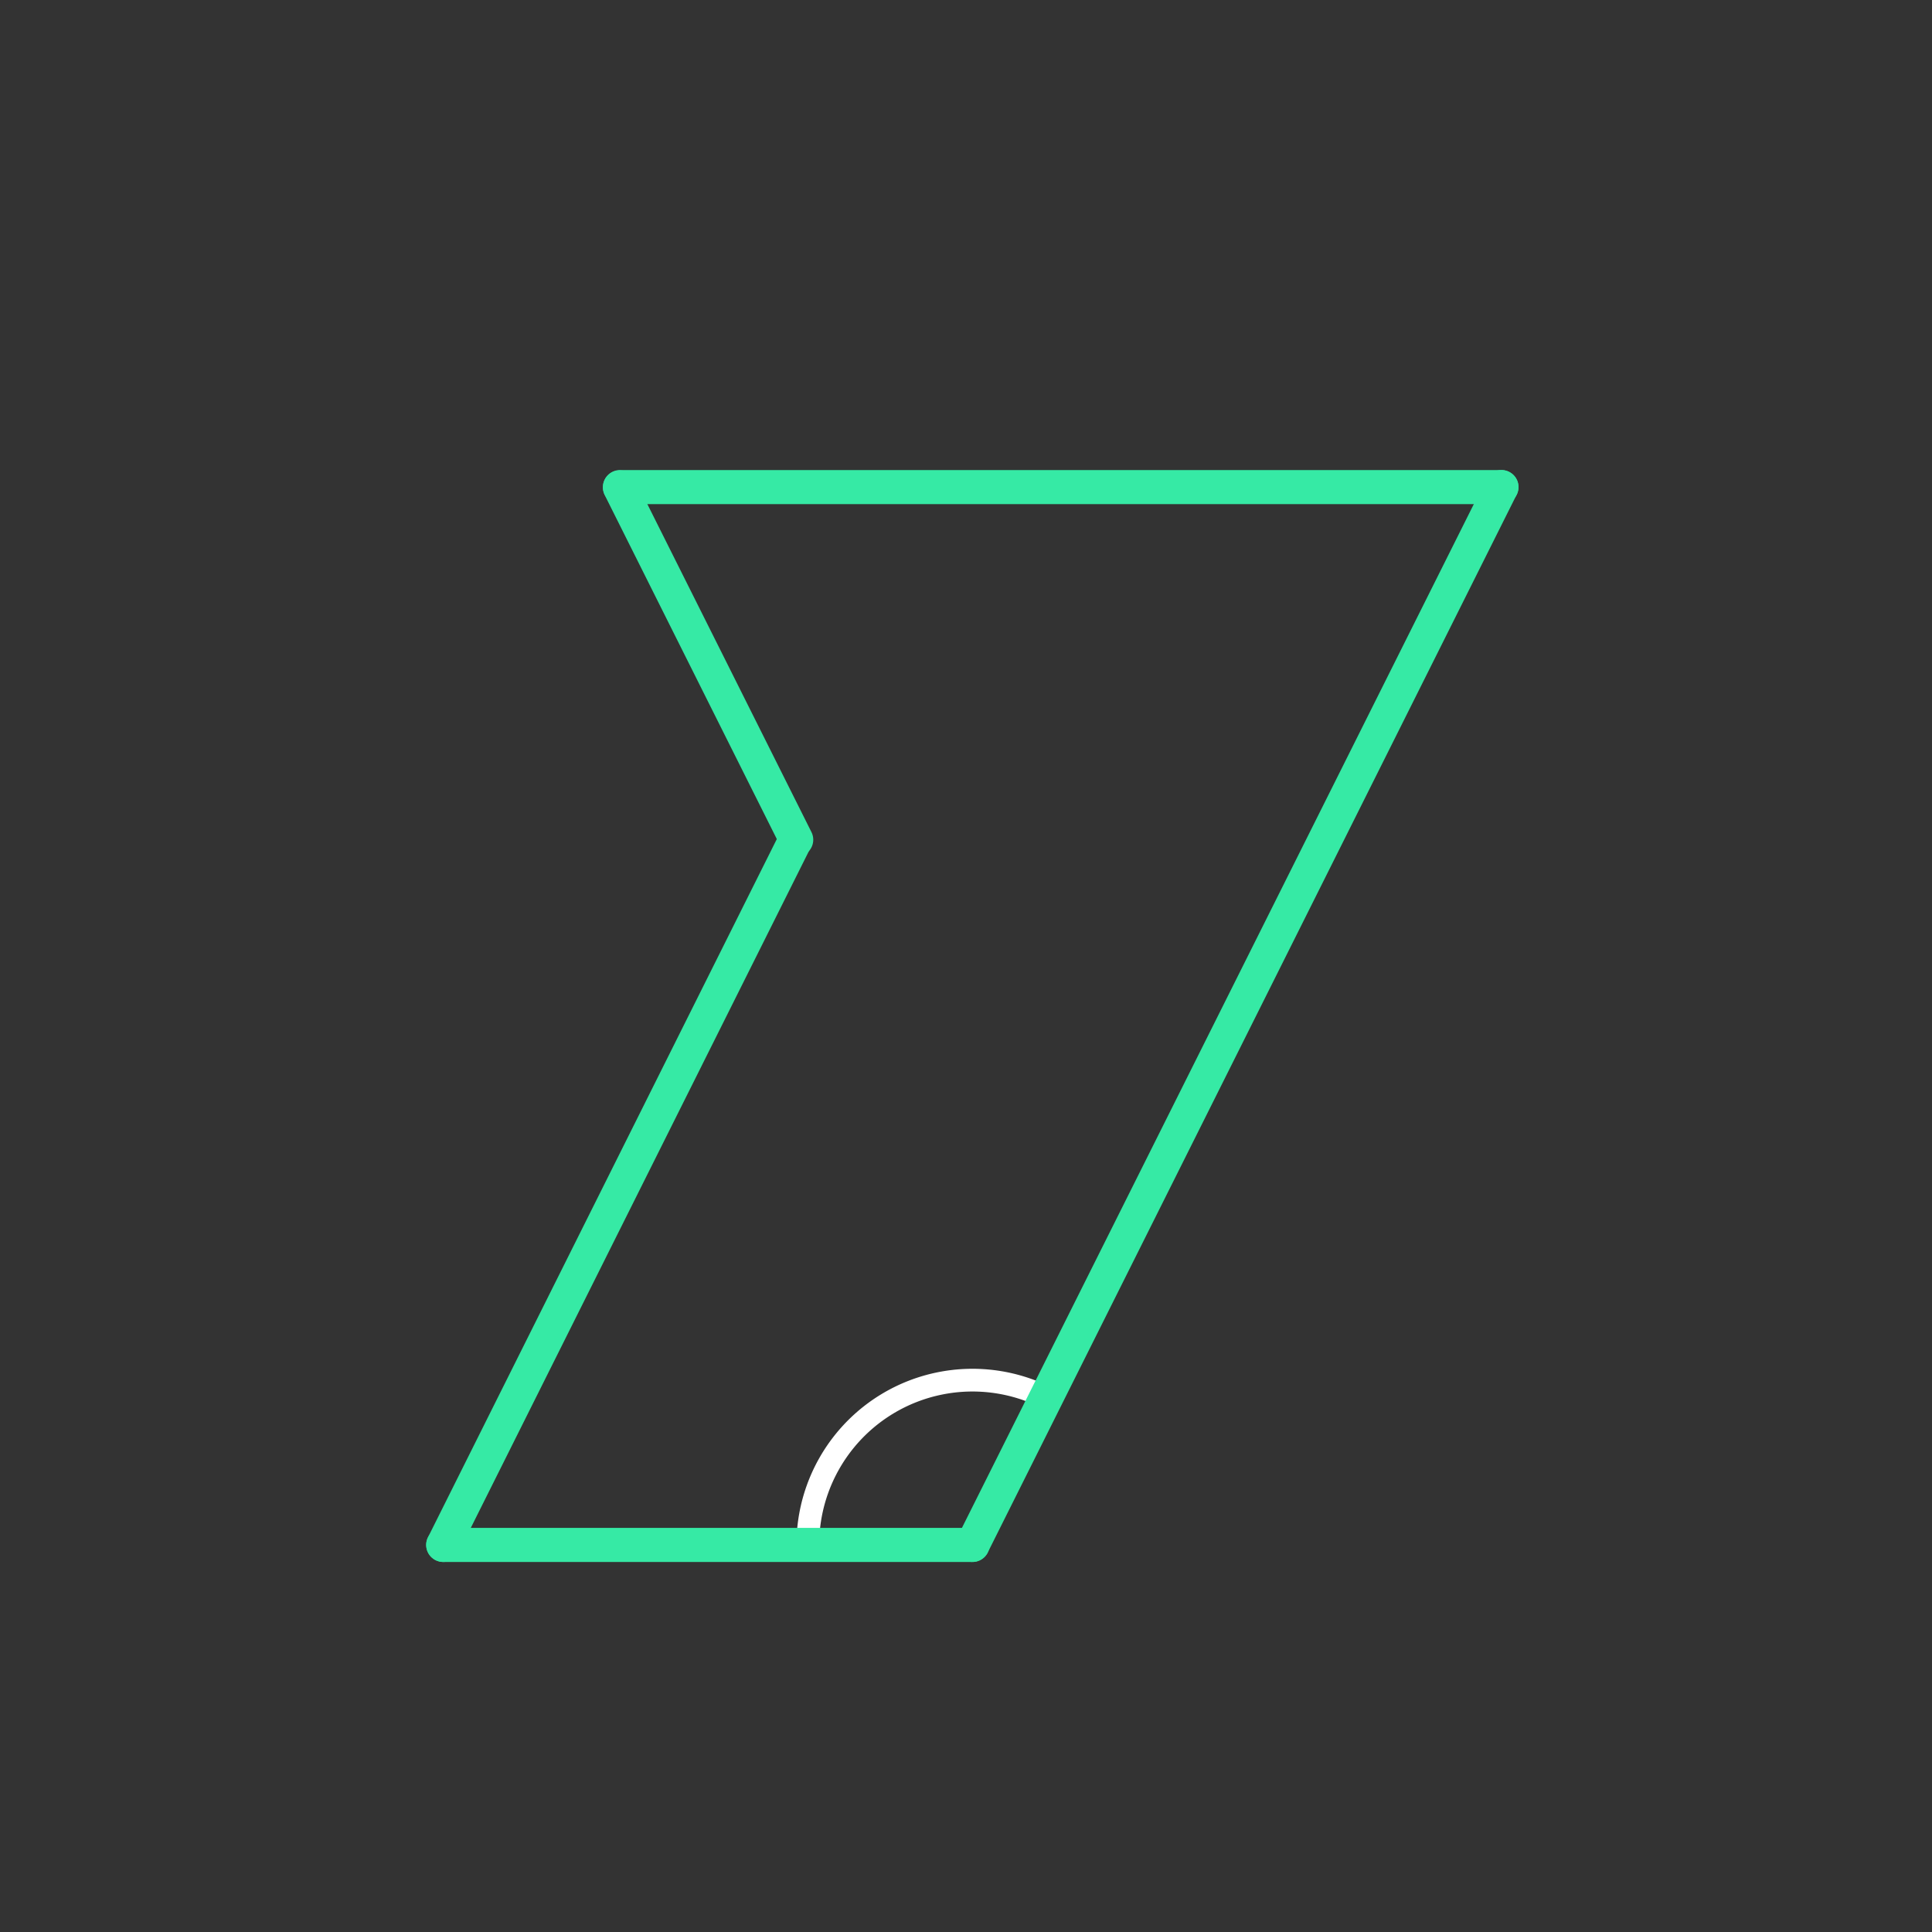 <svg id="_34" data-name="34" xmlns="http://www.w3.org/2000/svg" viewBox="0 0 170 170"><rect x="0" y="0" width="170" height="170" fill="#333333" stroke="none"/><defs><style>.cls-1{opacity:0;}.cls-2{fill:#2580b2;}.TISS_shape_outline,.cls-3{fill:none;}.cls-3{stroke:#fff;stroke-miterlimit:10;stroke-width:2px;}.TISS_shape_outline{stroke:#36eaa5;stroke-linecap:round;stroke-linejoin:round;stroke-width:3px;}</style></defs><title>34_tool2A</title><g id="transparent_bg" data-name="transparent bg" class="cls-1"><rect class="cls-2" width="170" height="170"/></g><g id="tool2A"><path class="cls-3" d="M85.57,135.94l-14.49,0v0a14.49,14.49,0,0,1,21.24-12.83Z"/></g><g id="shape"><path class="TISS_shape_outline" d="M54.55,42.86h77.57"/><path class="TISS_shape_outline" d="M132.11,42.86L85.57,135.94"/><path class="TISS_shape_outline" d="M85.57,135.94H39"/><path class="TISS_shape_outline" d="M39,135.94l31-62.05"/><path class="TISS_shape_outline" d="M70.06,73.89l-15.51-31"/></g></svg>